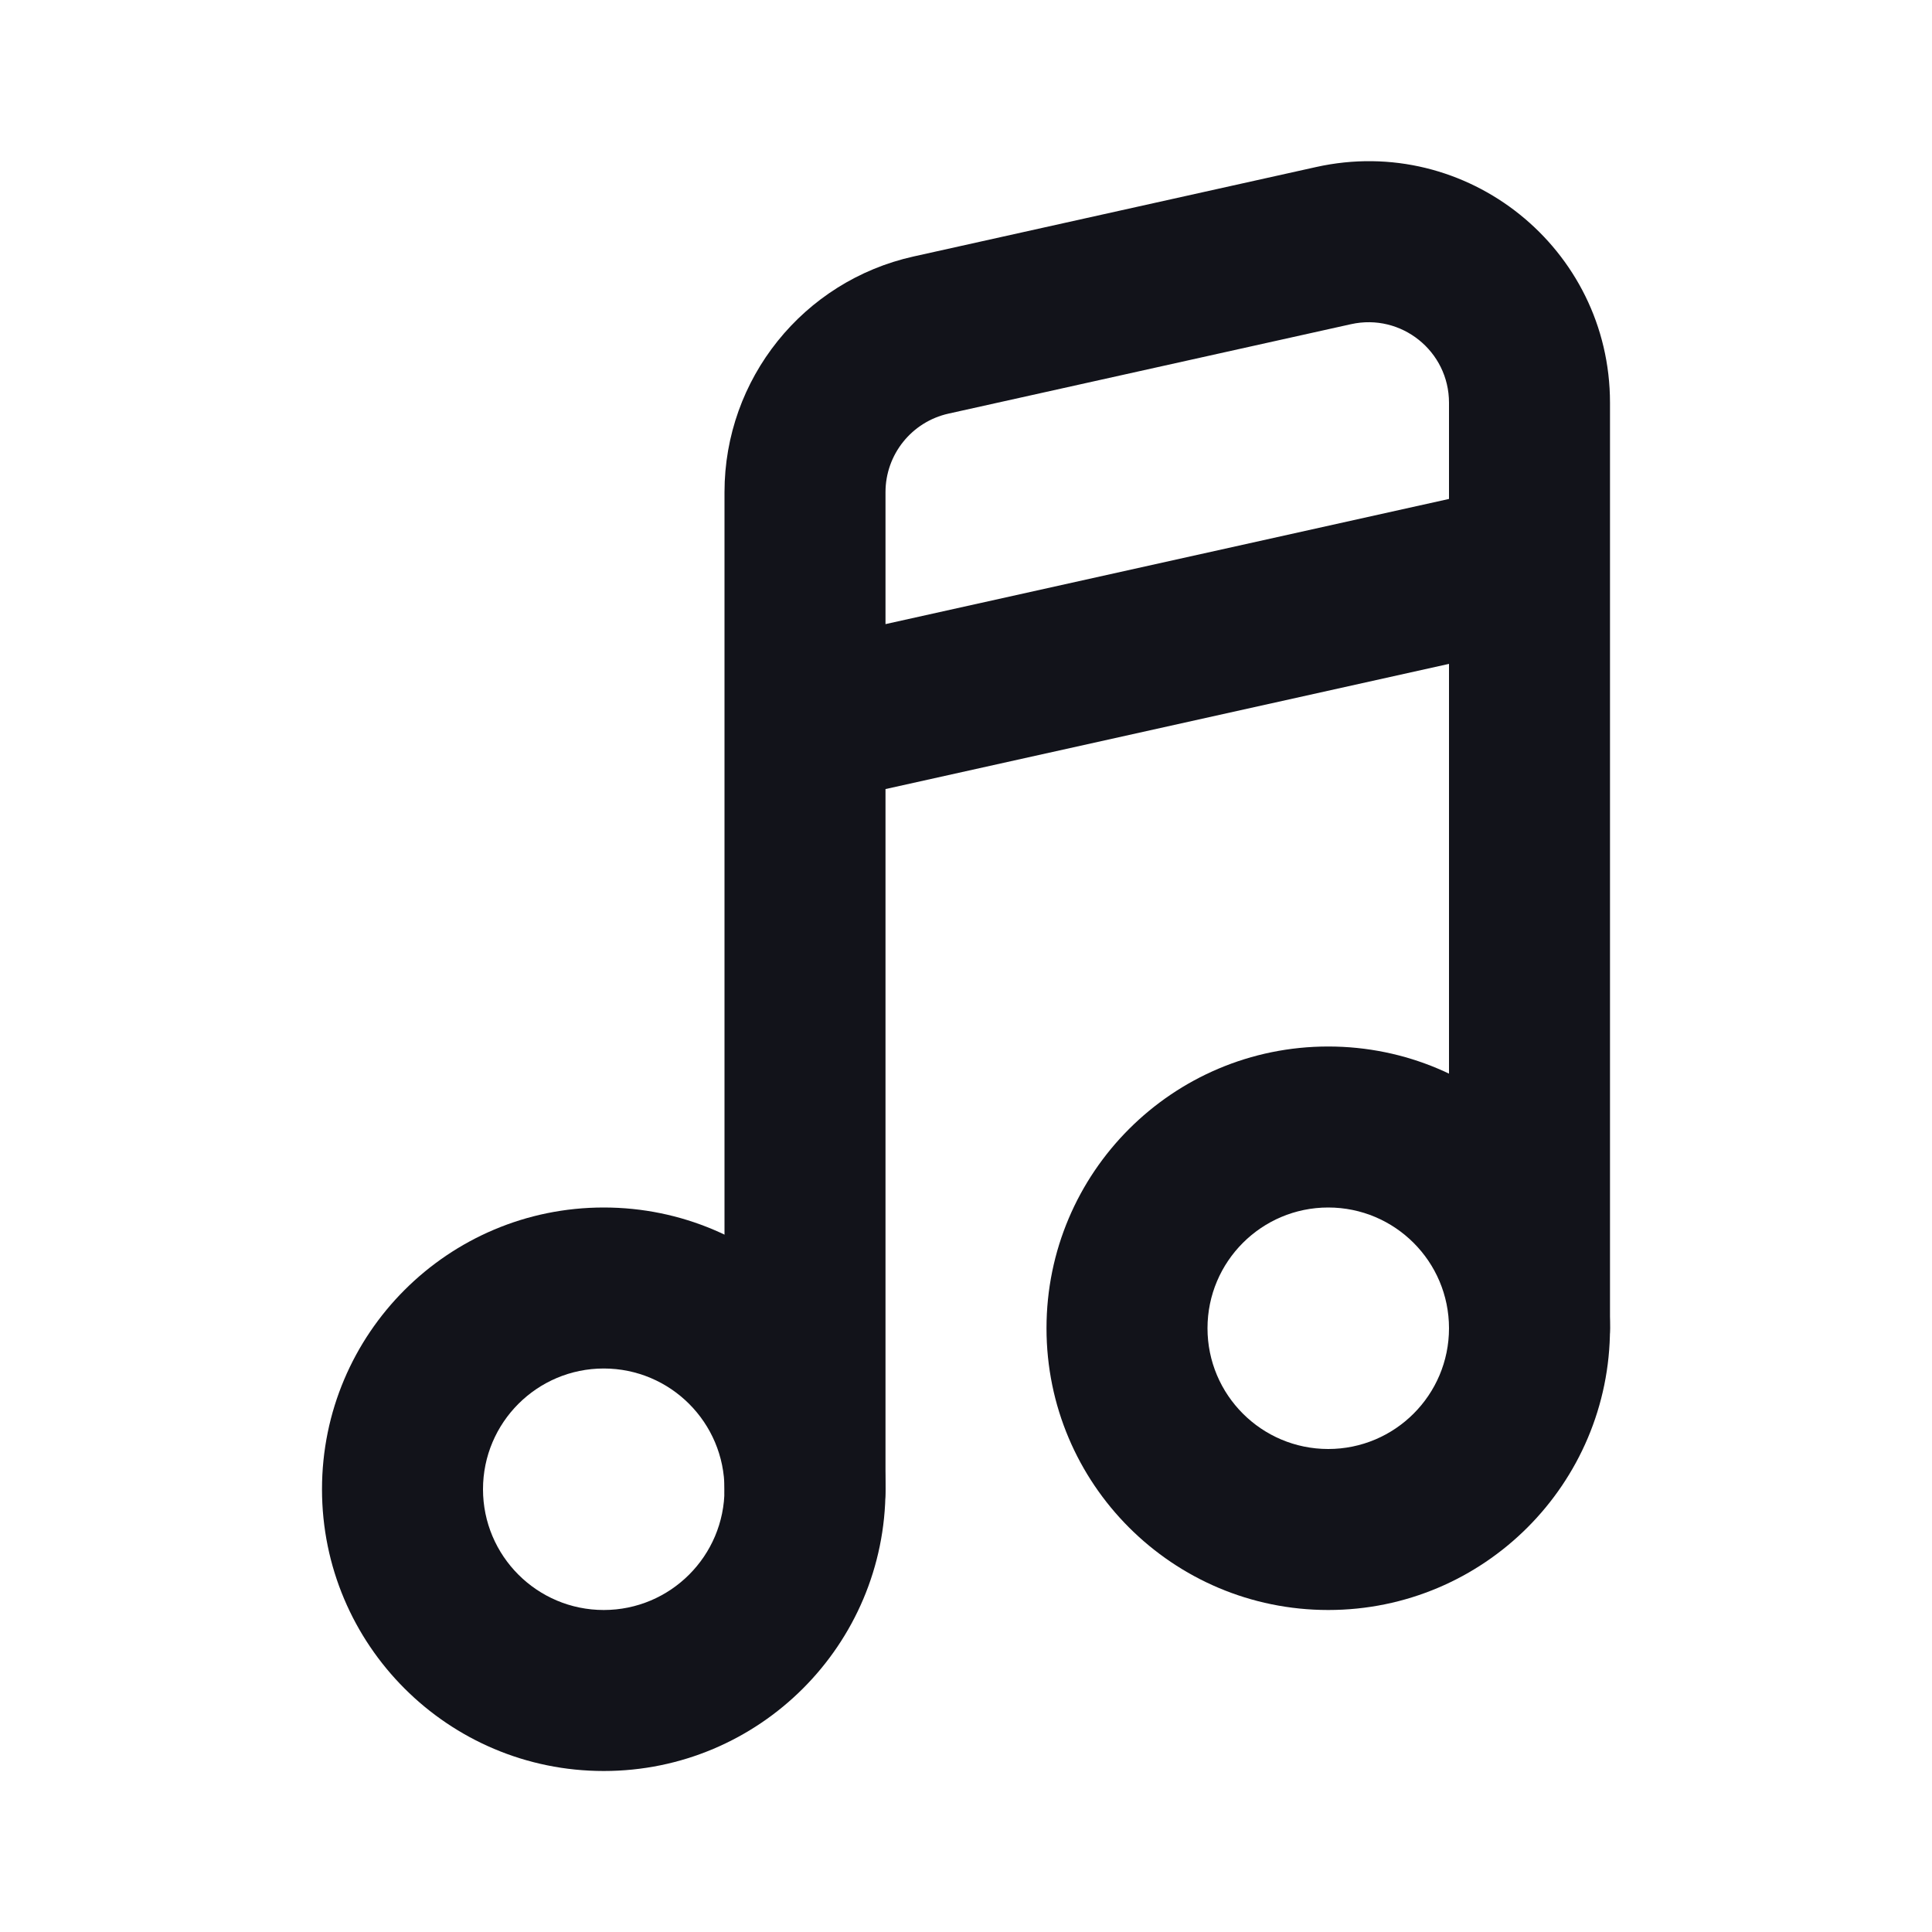 <svg width="24" height="24" viewBox="0 0 24 24" fill="none" xmlns="http://www.w3.org/2000/svg">
<path fill-rule="evenodd" clip-rule="evenodd" d="M20 5.003C20 3.084 18.223 1.658 16.349 2.075L11.349 3.186C9.977 3.491 9 4.708 9 6.114V18.5C9 19.052 9.448 19.5 10 19.5C10.552 19.5 11 19.052 11 18.5V9.802L18 8.247V16.5C18 17.052 18.448 17.5 19 17.5C19.552 17.5 20 17.052 20 16.5V5.003ZM16.783 4.027C17.408 3.888 18 4.363 18 5.003V6.198L11 7.753V6.114C11 5.646 11.325 5.24 11.783 5.138L16.783 4.027Z" fill="#12131A"/>
<path fill-rule="evenodd" clip-rule="evenodd" d="M20 16.5C20 18.433 18.433 20 16.5 20C14.567 20 13 18.433 13 16.5C13 14.567 14.567 13 16.5 13C18.433 13 20 14.567 20 16.5ZM18 16.5C18 17.328 17.328 18 16.5 18C15.672 18 15 17.328 15 16.5C15 15.672 15.672 15 16.5 15C17.328 15 18 15.672 18 16.5Z" fill="#12131A"/>
<path fill-rule="evenodd" clip-rule="evenodd" d="M11 18.5C11 20.433 9.433 22 7.5 22C5.567 22 4 20.433 4 18.5C4 16.567 5.567 15 7.5 15C9.433 15 11 16.567 11 18.5ZM9 18.5C9 19.328 8.328 20 7.5 20C6.672 20 6 19.328 6 18.5C6 17.672 6.672 17 7.5 17C8.328 17 9 17.672 9 18.5Z" fill="#12131A"/>
</svg>
